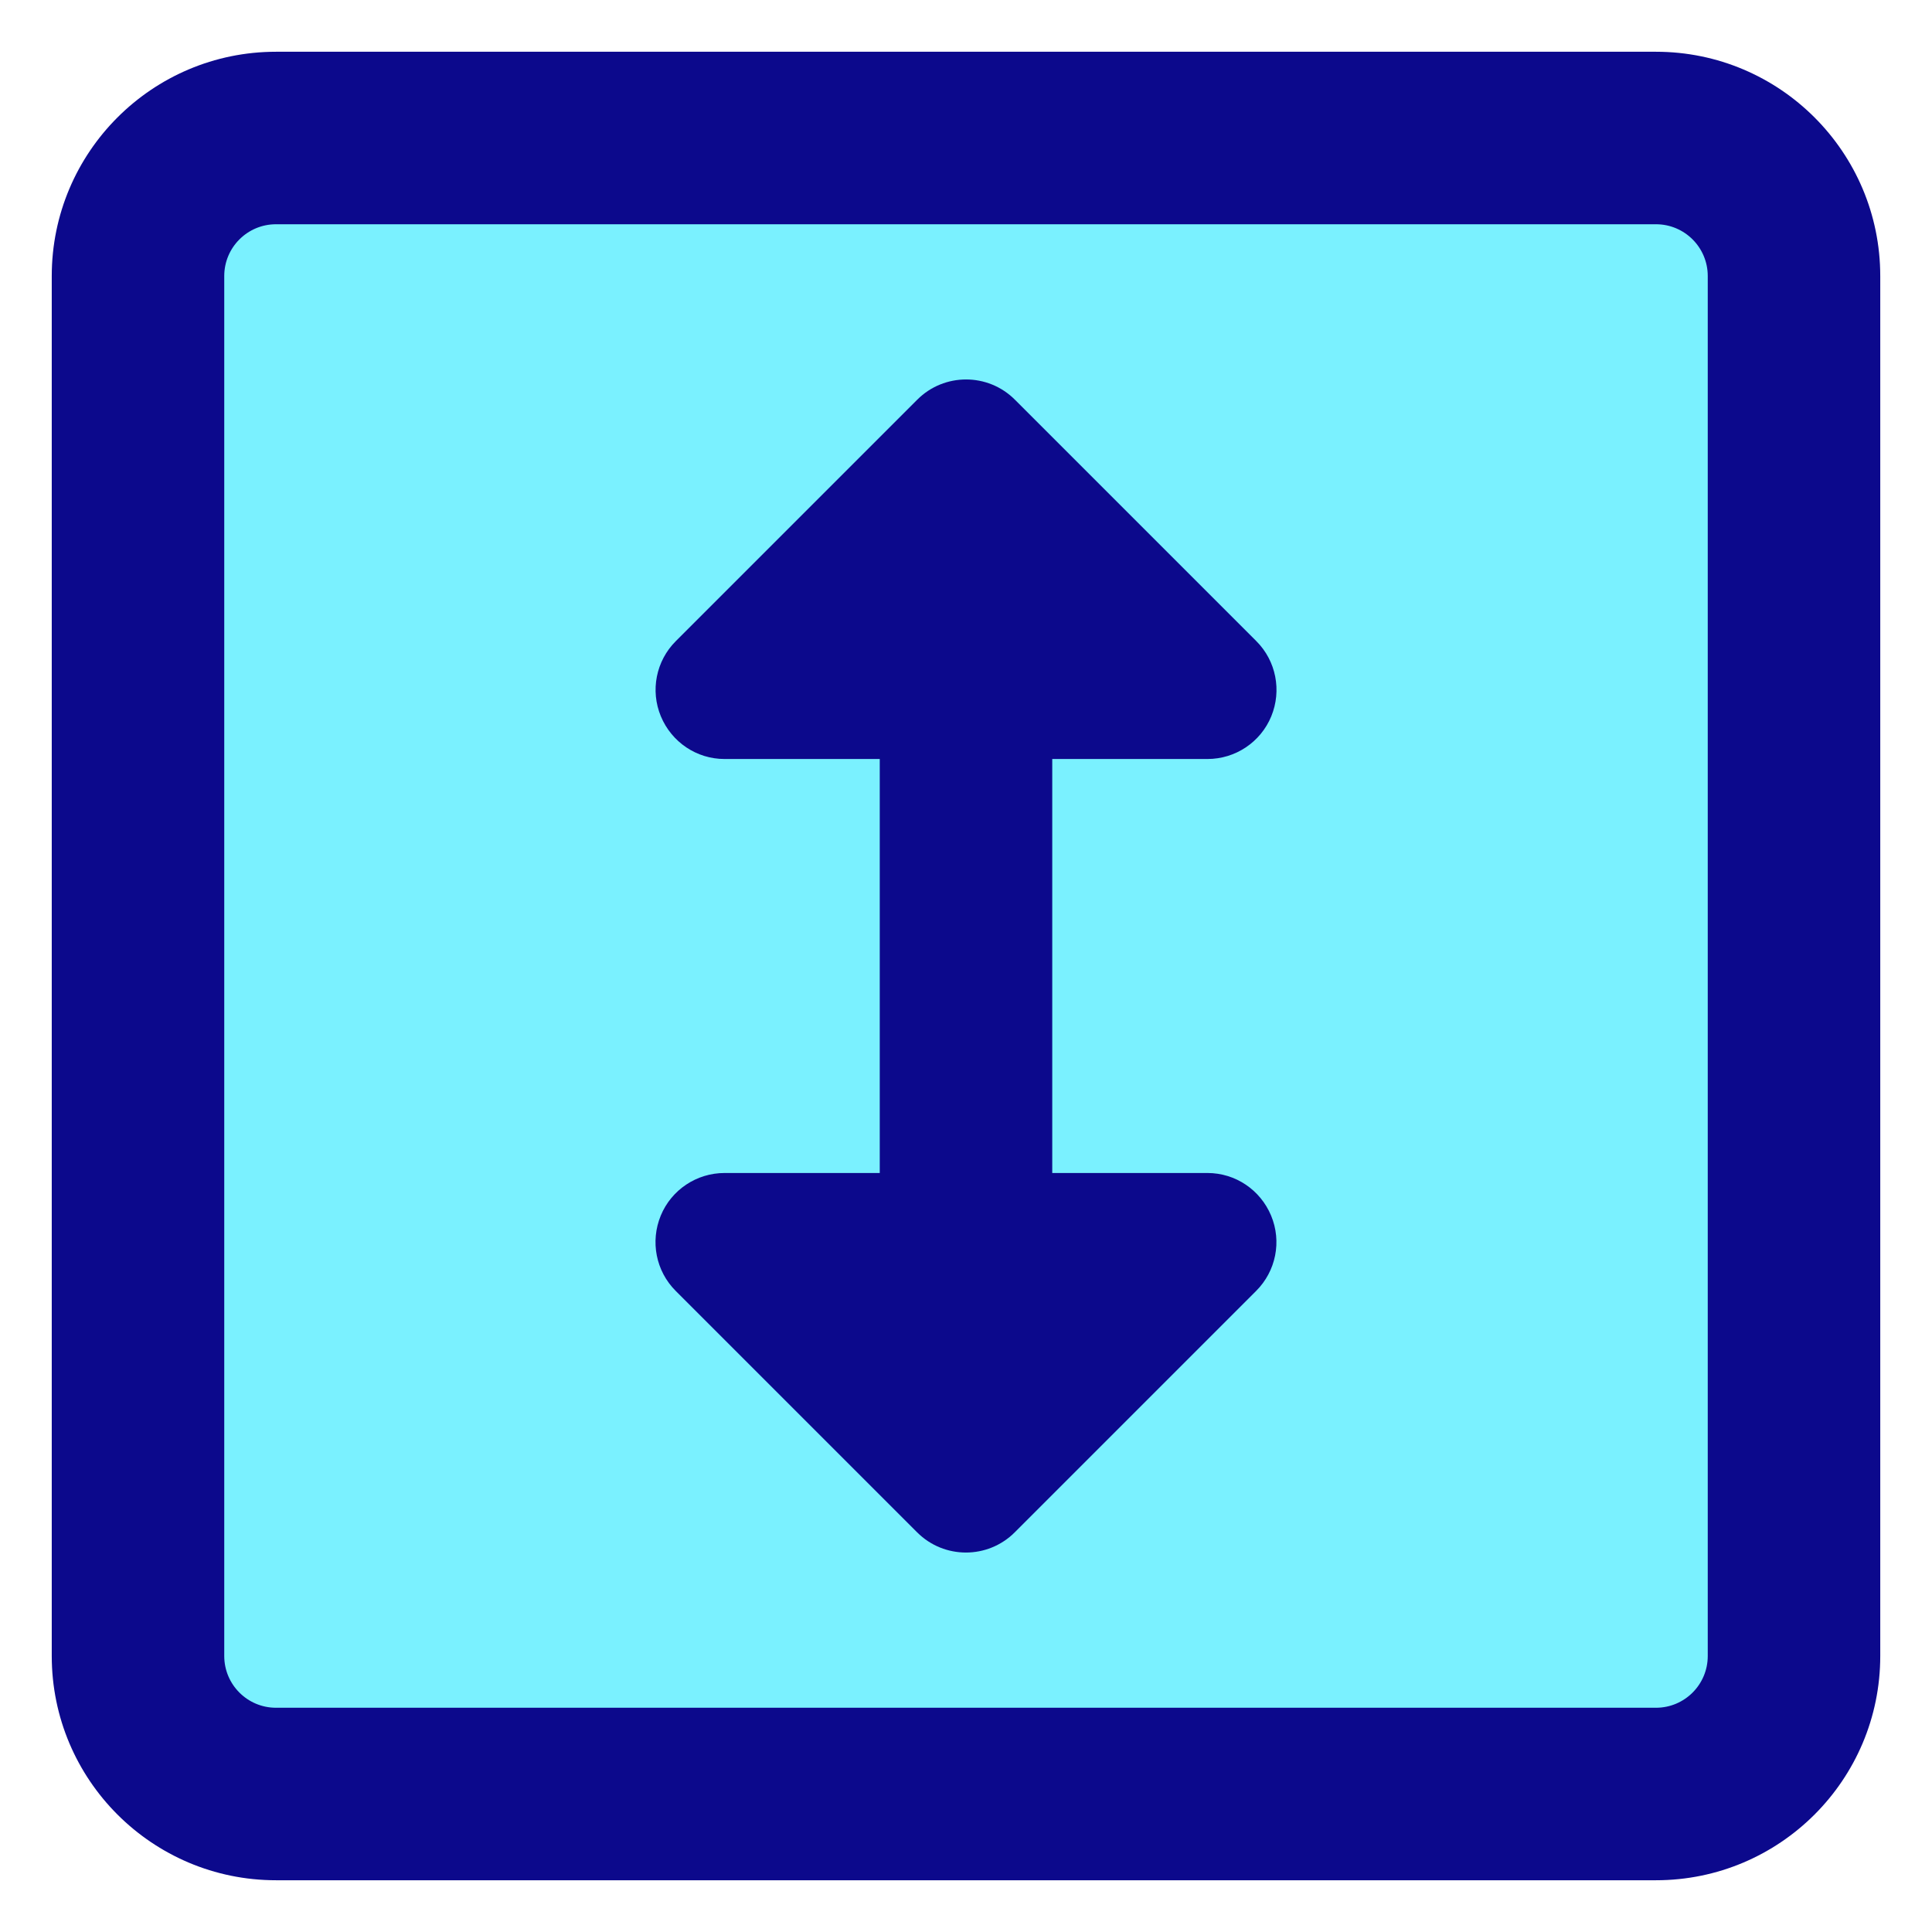 <svg xmlns="http://www.w3.org/2000/svg" fill="none" viewBox="0 0 14 14">
  <g>
    <path fill="#7af1ff" d="m13 12 0 -10c0 -0.552 -0.448 -1 -1 -1L2 1c-0.552 -0 -1 0.448 -1 1l0 10c-0 0.552 0.448 1 1 1l10 0c0.552 0 1 -0.448 1 -1Z" stroke-width="1"></path>
    <path fill="#0c098c" fill-rule="evenodd" d="M13.625 2c0 -0.897 -0.728 -1.625 -1.625 -1.625L2 0.375C1.103 0.375 0.375 1.103 0.375 2L0.375 12c0 0.897 0.728 1.625 1.625 1.625l10 0c0.897 0 1.625 -0.728 1.625 -1.625l0 -10ZM12 1.625c0.207 0 0.375 0.168 0.375 0.375l0 10c0 0.207 -0.168 0.375 -0.375 0.375l-10 0c-0.207 0 -0.375 -0.168 -0.375 -0.375l0 -10c0 -0.207 0.168 -0.375 0.375 -0.375l10 0ZM8.75 5.5c0.202 0 0.385 -0.122 0.462 -0.309 0.077 -0.187 0.035 -0.402 -0.108 -0.545l-1.75 -1.75c-0.195 -0.195 -0.512 -0.195 -0.707 0l-1.75 1.75c-0.143 0.143 -0.186 0.358 -0.108 0.545S5.048 5.5 5.25 5.5l1.125 0 0 3 -1.125 0c-0.202 0 -0.385 0.122 -0.462 0.309 -0.077 0.187 -0.035 0.402 0.108 0.545l1.75 1.75c0.195 0.195 0.512 0.195 0.707 0l1.75 -1.75c0.143 -0.143 0.186 -0.358 0.108 -0.545S8.952 8.5 8.75 8.5l-1.125 0 0 -3 1.125 0Z" clip-rule="evenodd" stroke-width="1"></path>
  </g>
</svg>